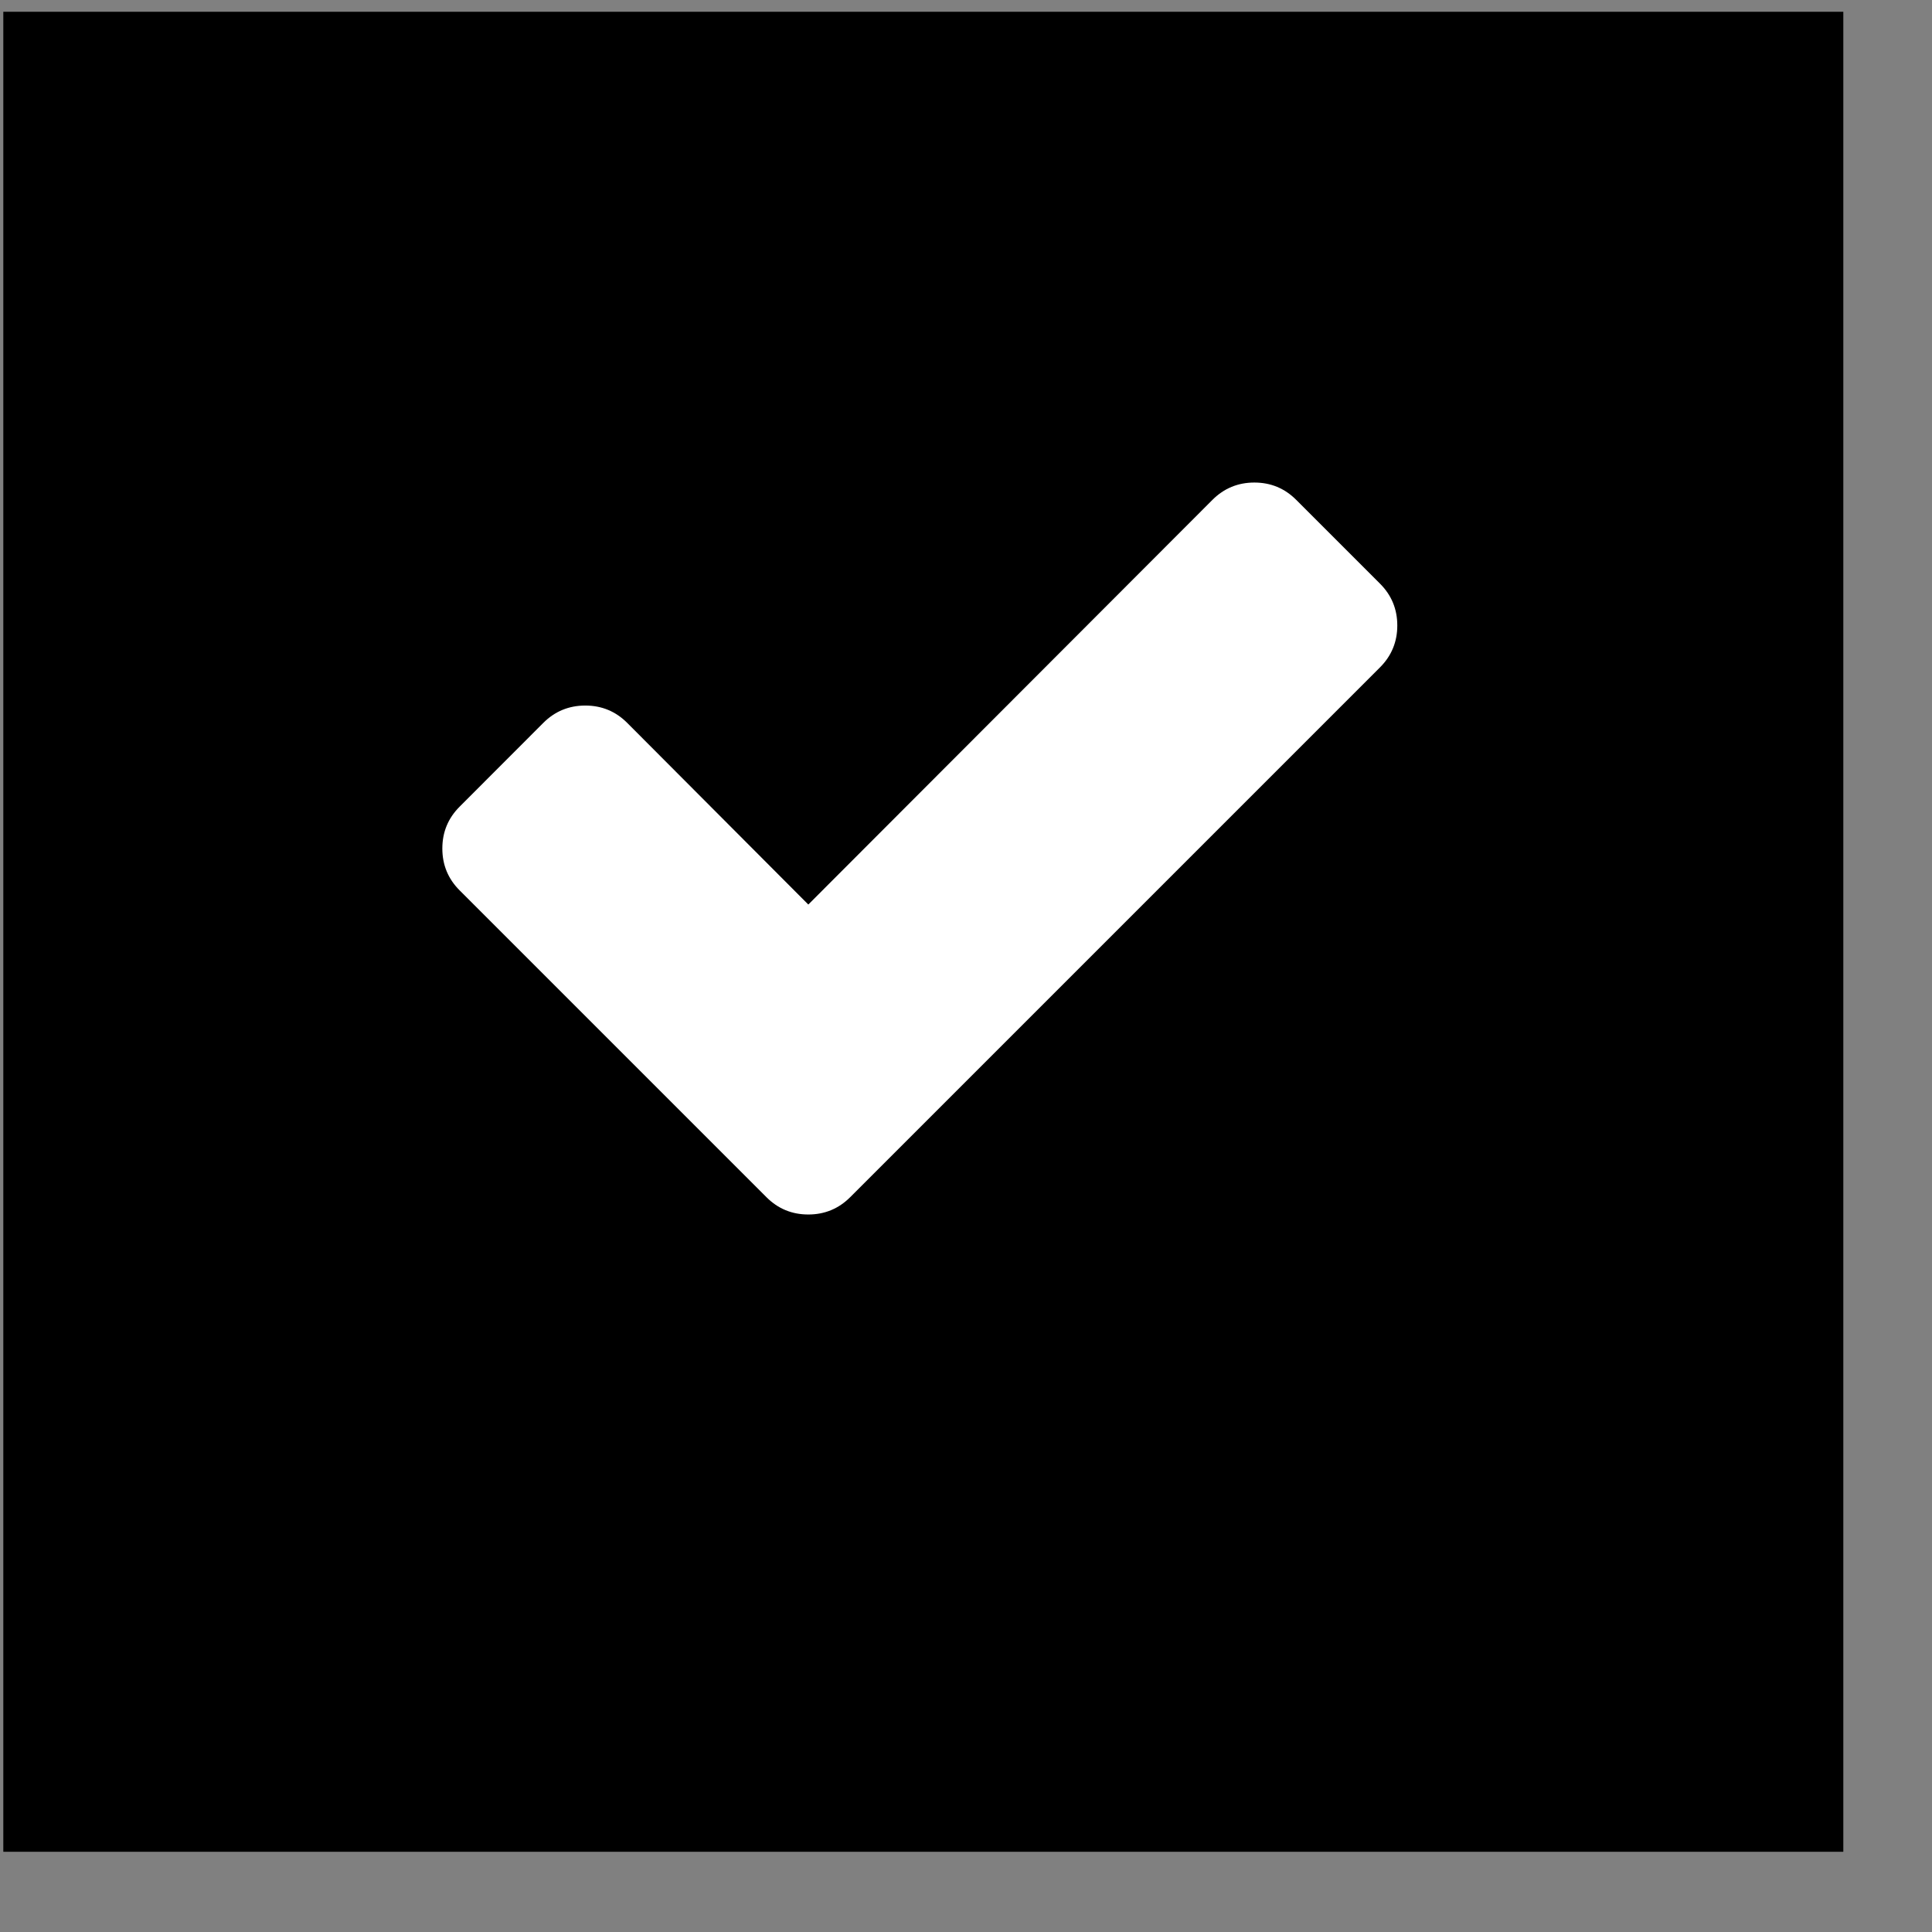 <?xml version="1.0" encoding="UTF-8" standalone="no"?>
<svg width="21px" height="21px" viewBox="0 0 21 21" version="1.1" xmlns="http://www.w3.org/2000/svg" xmlns:xlink="http://www.w3.org/1999/xlink" xmlns:sketch="http://www.bohemiancoding.com/sketch/ns">
    <rect x="0" y="0" width="21" height="21" fill="#808080" stroke="none"/>
    <!-- Generator: Sketch 3.3.2 (12043) - http://www.bohemiancoding.com/sketch -->
    <title>Slice 1</title>
    <desc>Created with Sketch.</desc>
    <defs></defs>
    <g id="Page-1" stroke="none" stroke-width="1" fill="none" fill-rule="evenodd" sketch:type="MSPage">
        <g id="CHECKBOX-TEAL-Copy" sketch:type="MSLayerGroup">
            <rect id="Rectangle-7-Copy-7" fill="#000000" sketch:type="MSShapeGroup" x="0.036" y="0.128" width="20" height="20"></rect>
            <path d="M15.188,6.799 C15.188,6.977 15.125,7.129 15,7.254 L10.152,12.102 L9.241,13.013 C9.116,13.138 8.964,13.201 8.786,13.201 C8.607,13.201 8.456,13.138 8.331,13.013 L7.42,12.102 L4.996,9.678 C4.871,9.553 4.808,9.402 4.808,9.223 C4.808,9.044 4.871,8.893 4.996,8.768 L5.906,7.857 C6.031,7.732 6.183,7.669 6.362,7.669 C6.54,7.669 6.692,7.732 6.817,7.857 L8.786,9.832 L13.179,5.433 C13.304,5.308 13.456,5.245 13.634,5.245 C13.813,5.245 13.964,5.308 14.089,5.433 L15,6.344 C15.125,6.469 15.188,6.62 15.188,6.799 L15.188,6.799 Z" id="-copy" fill="#FFFFFF" sketch:type="MSShapeGroup"></path>
        </g>
    </g>
</svg>